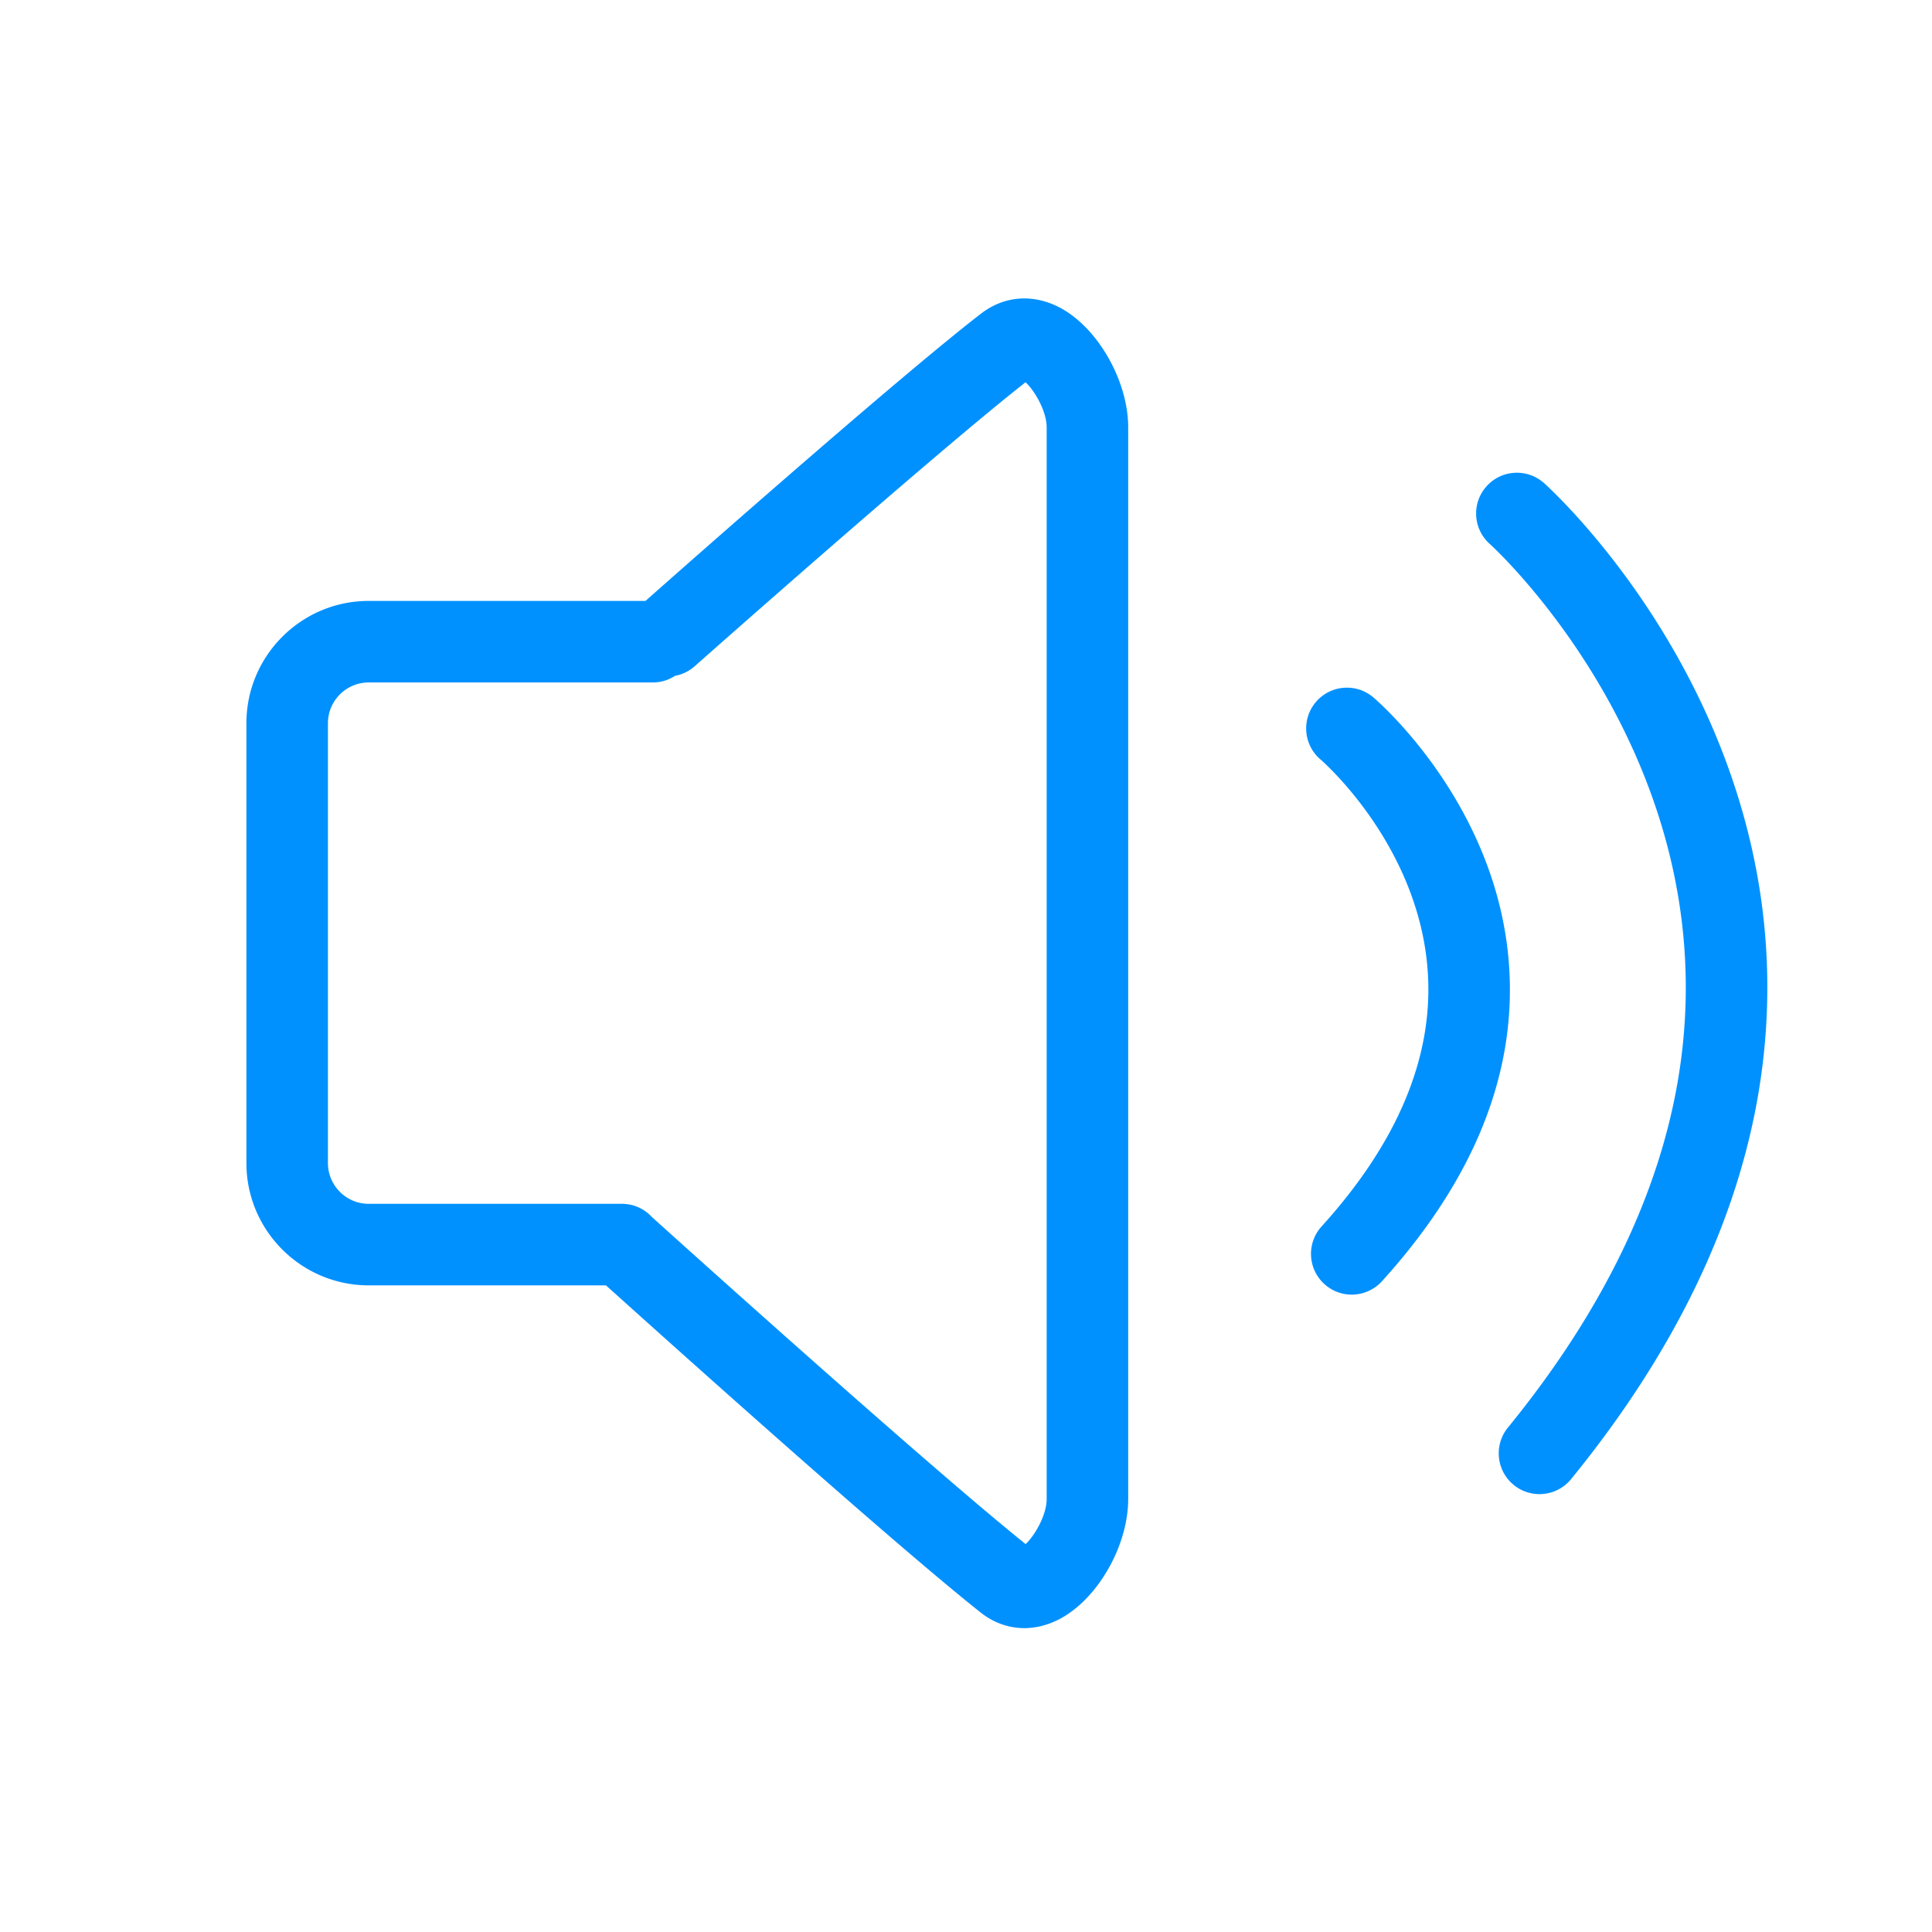 <svg t="1566788528277" class="icon" viewBox="0 0 1024 1024" version="1.1" xmlns="http://www.w3.org/2000/svg" p-id="2112" width="200" height="200"><path d="M560.633 162.477c-13.901-6.832-28.731-5.465-40.683 3.757-43.652 33.684-158.527 135.172-177.84 152.27H195.421c-35.74 0-64.817 29.077-64.817 64.817v233.126c0 35.74 29.077 64.82 64.817 64.82h125.75C347.076 704.61 471.183 816.17 519.74 854.64c6.955 5.506 14.927 8.299 23.145 8.299 5.772 0 11.665-1.378 17.415-4.159 20.77-10.048 37.668-38.89 37.668-64.293V226.552c0-25.213-16.748-53.957-37.334-64.075z m-5.879 632.01c0 8.774-6.611 19.758-11.158 23.91-54.496-43.754-196.609-172.036-198.065-173.35-0.01-0.01-0.02-0.016-0.03-0.024-3.946-4.275-9.58-6.968-15.858-6.968H195.421c-11.913 0-21.606-9.693-21.606-21.606V383.322c0-11.913 9.693-21.606 21.606-21.606h150.567c4.353 0 8.399-1.3 11.79-3.514a21.473 21.473 0 0 0 10.394-5.056c1.295-1.148 127.486-112.995 175.377-150.524 4.524 4.04 11.204 15.081 11.204 23.93v567.936zM799.893 512.648c-5.564-85.615-69.287-140.72-71.996-143.024-9.09-7.728-22.726-6.626-30.456 2.467-7.729 9.09-6.626 22.726 2.466 30.455 0.524 0.446 52.474 45.351 56.865 112.905 2.918 44.875-16.032 90.163-56.32 134.607-8.013 8.842-7.344 22.505 1.498 30.52a21.53 21.53 0 0 0 14.504 5.598c5.886 0 11.75-2.392 16.015-7.096 48.444-53.442 71.129-109.438 67.424-166.432z" p-id="2113" fill="#0091FF"></path><path d="M916.537 408.311c-33.194-93.424-95.514-149.89-98.15-152.248-8.895-7.953-22.553-7.193-30.508 1.703-7.954 8.894-7.192 22.553 1.702 30.508 0.563 0.504 56.696 51.358 86.238 134.505 17.195 48.393 21.879 97.97 13.923 147.354-10.062 62.459-40.517 125.212-90.518 186.518-7.542 9.247-6.16 22.858 3.088 30.4a21.52 21.52 0 0 0 13.643 4.862c6.268 0 12.486-2.715 16.757-7.951 54.864-67.269 88.406-136.9 99.692-206.956 9.123-56.63 3.785-113.386-15.867-168.695z" p-id="2114" fill="#0091FF"></path></svg>